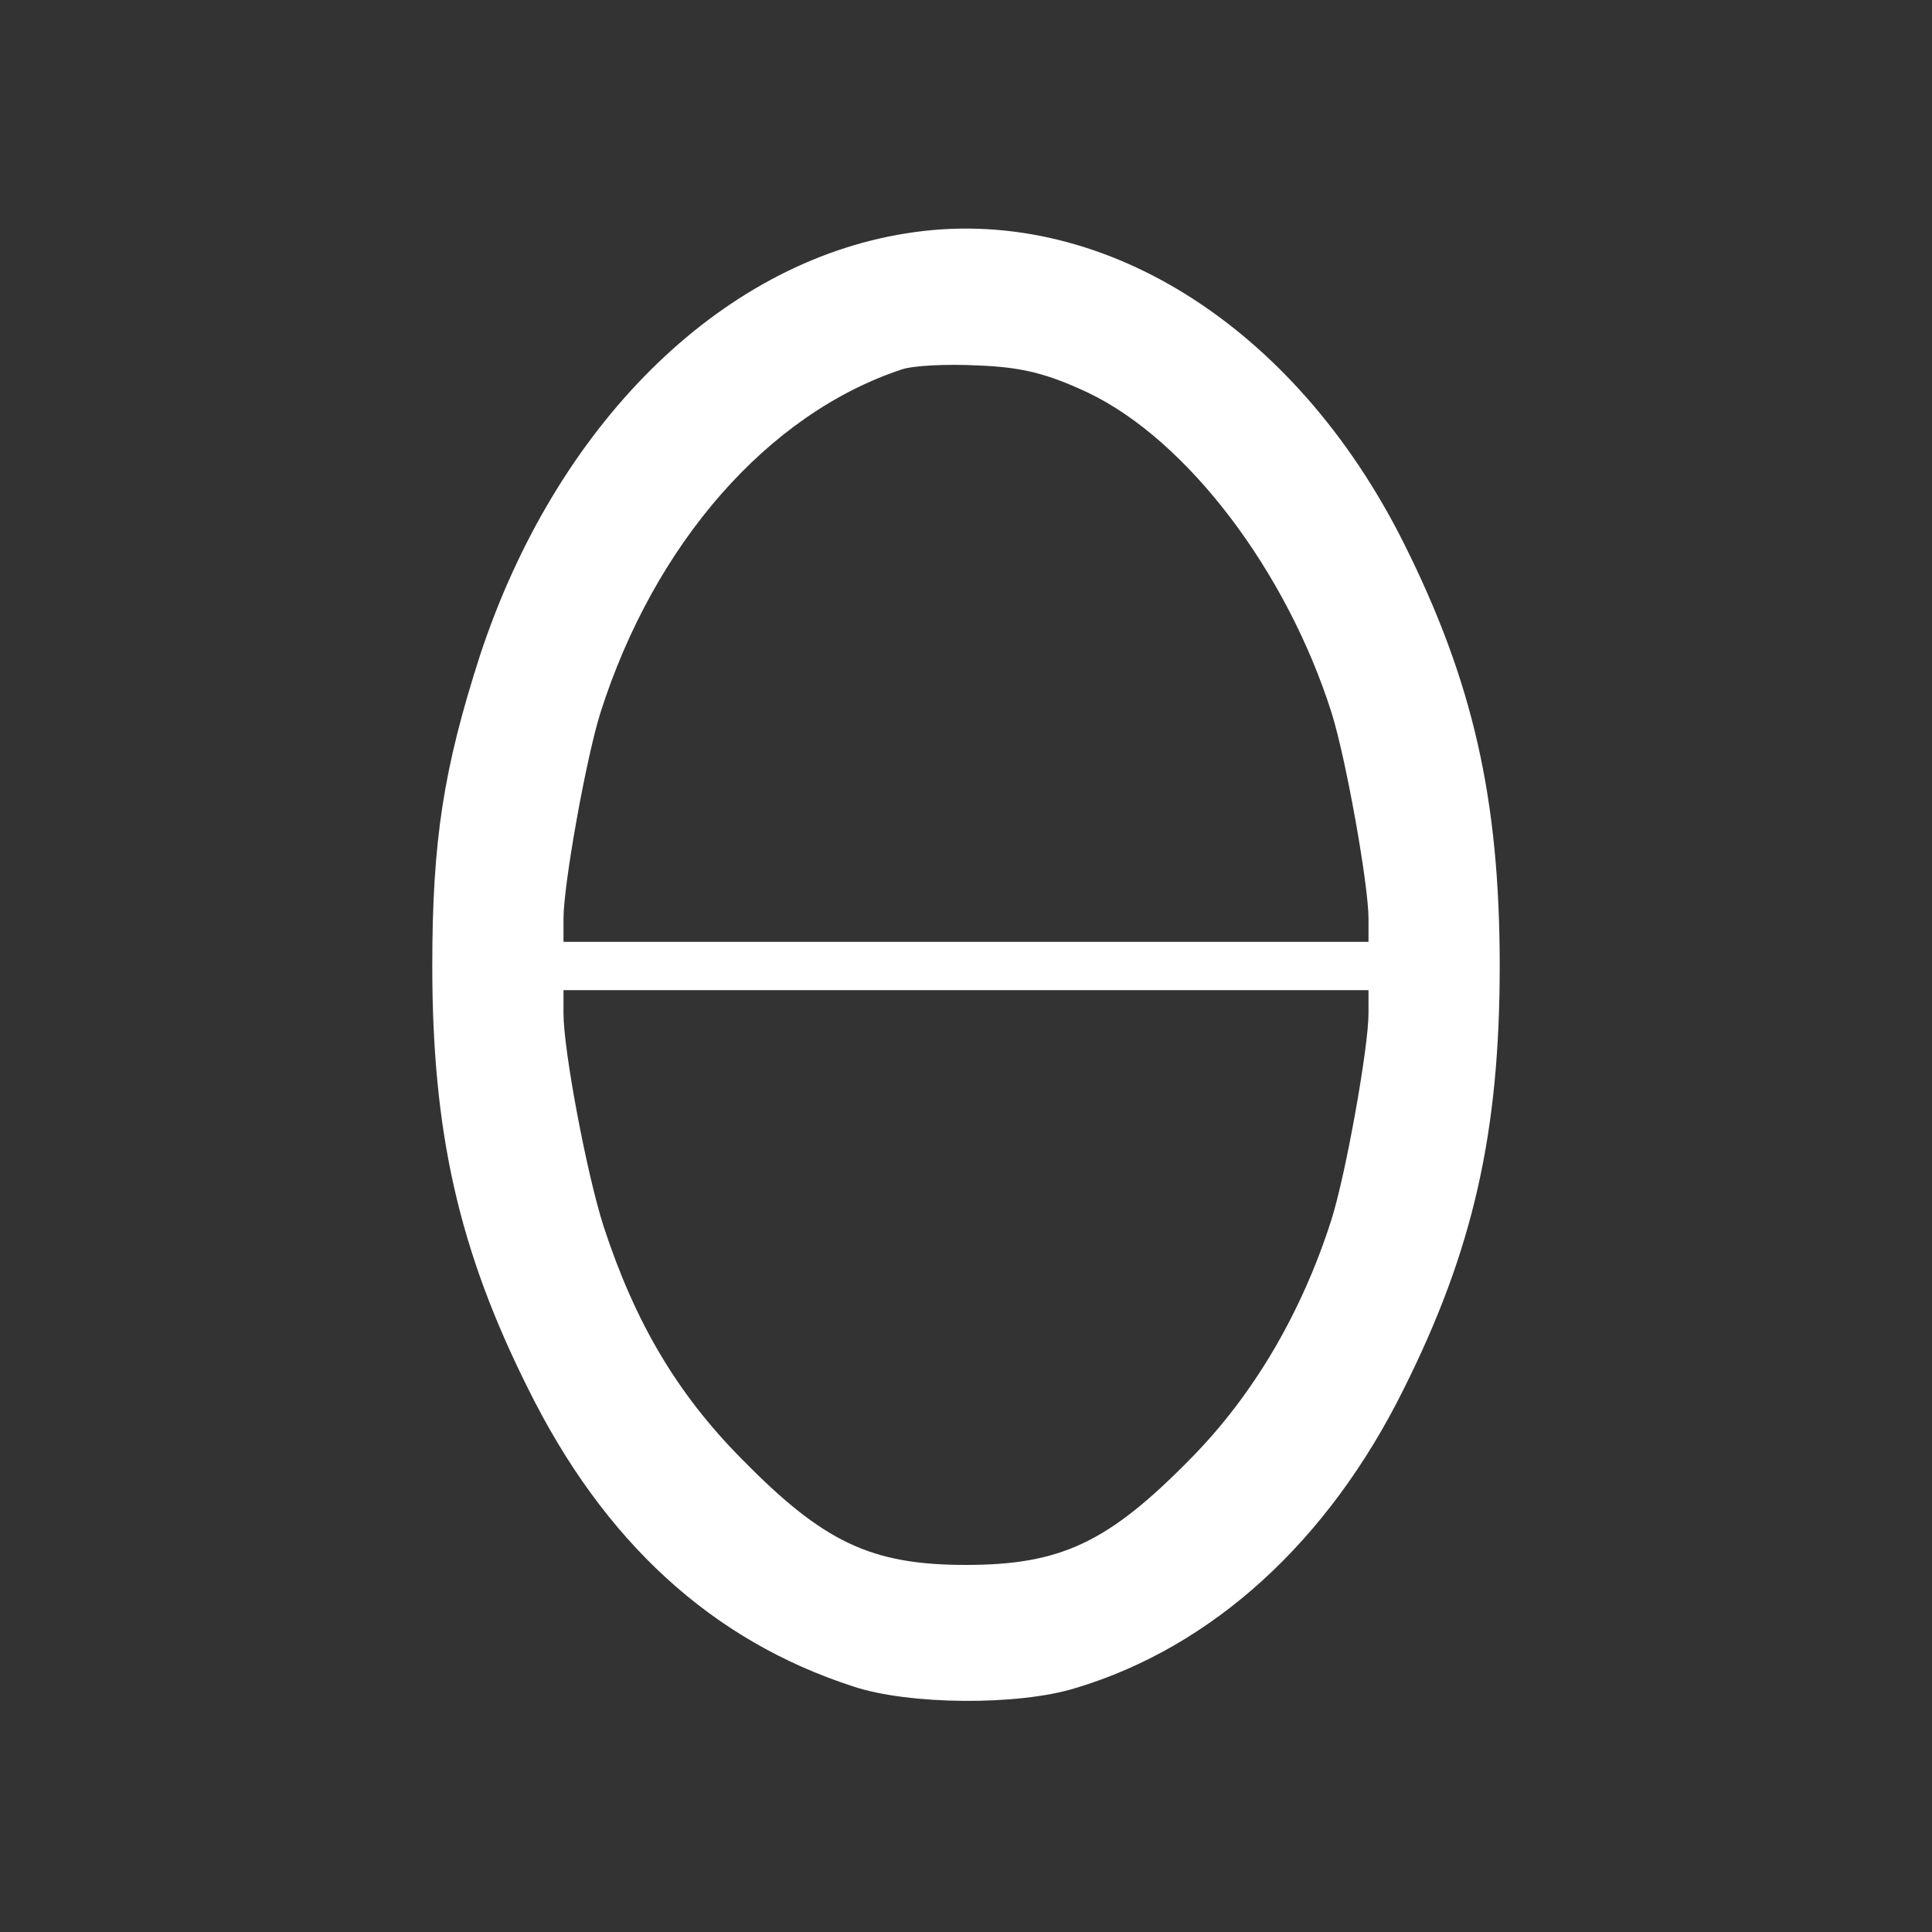 <?xml version="1.0" standalone="no"?>
<!DOCTYPE svg PUBLIC "-//W3C//DTD SVG 20010904//EN"
 "http://www.w3.org/TR/2001/REC-SVG-20010904/DTD/svg10.dtd">
<svg version="1.0" xmlns="http://www.w3.org/2000/svg"
 width="240pt" height="240pt" viewBox="0 0 240 240"
 preserveAspectRatio="xMidYMid meet">
<rect x="0" y="0" width="240" height="240" fill="#333333" stroke="none"/>
<g transform="translate(0,240) scale(0.1,-0.1)"
fill="#ffffff" stroke="none">
<path d="M1125 2110 c-232 -37 -435 -239 -529 -525 -45 -140 -59 -229 -59
-385 0 -207 33 -353 119 -525 94 -190 228 -313 404 -370 69 -23 205 -24 276
-2 170 51 314 182 408 372 86 172 119 318 119 525 0 207 -33 353 -119 525
-136 272 -379 424 -619 385z m227 -198 c123 -59 246 -221 302 -397 18 -57 46
-214 46 -256 l0 -29 -500 0 -500 0 0 29 c0 42 28 199 46 256 67 210 208 371
374 426 14 5 57 7 95 5 54 -2 86 -10 137 -34z m348 -771 c0 -42 -28 -199 -46
-256 -37 -116 -97 -218 -175 -297 -102 -104 -161 -132 -279 -132 -118 0 -177
28 -279 132 -80 81 -132 169 -171 288 -21 65 -50 219 -50 265 l0 29 500 0 500
0 0 -29z"/>
</g>
</svg>
